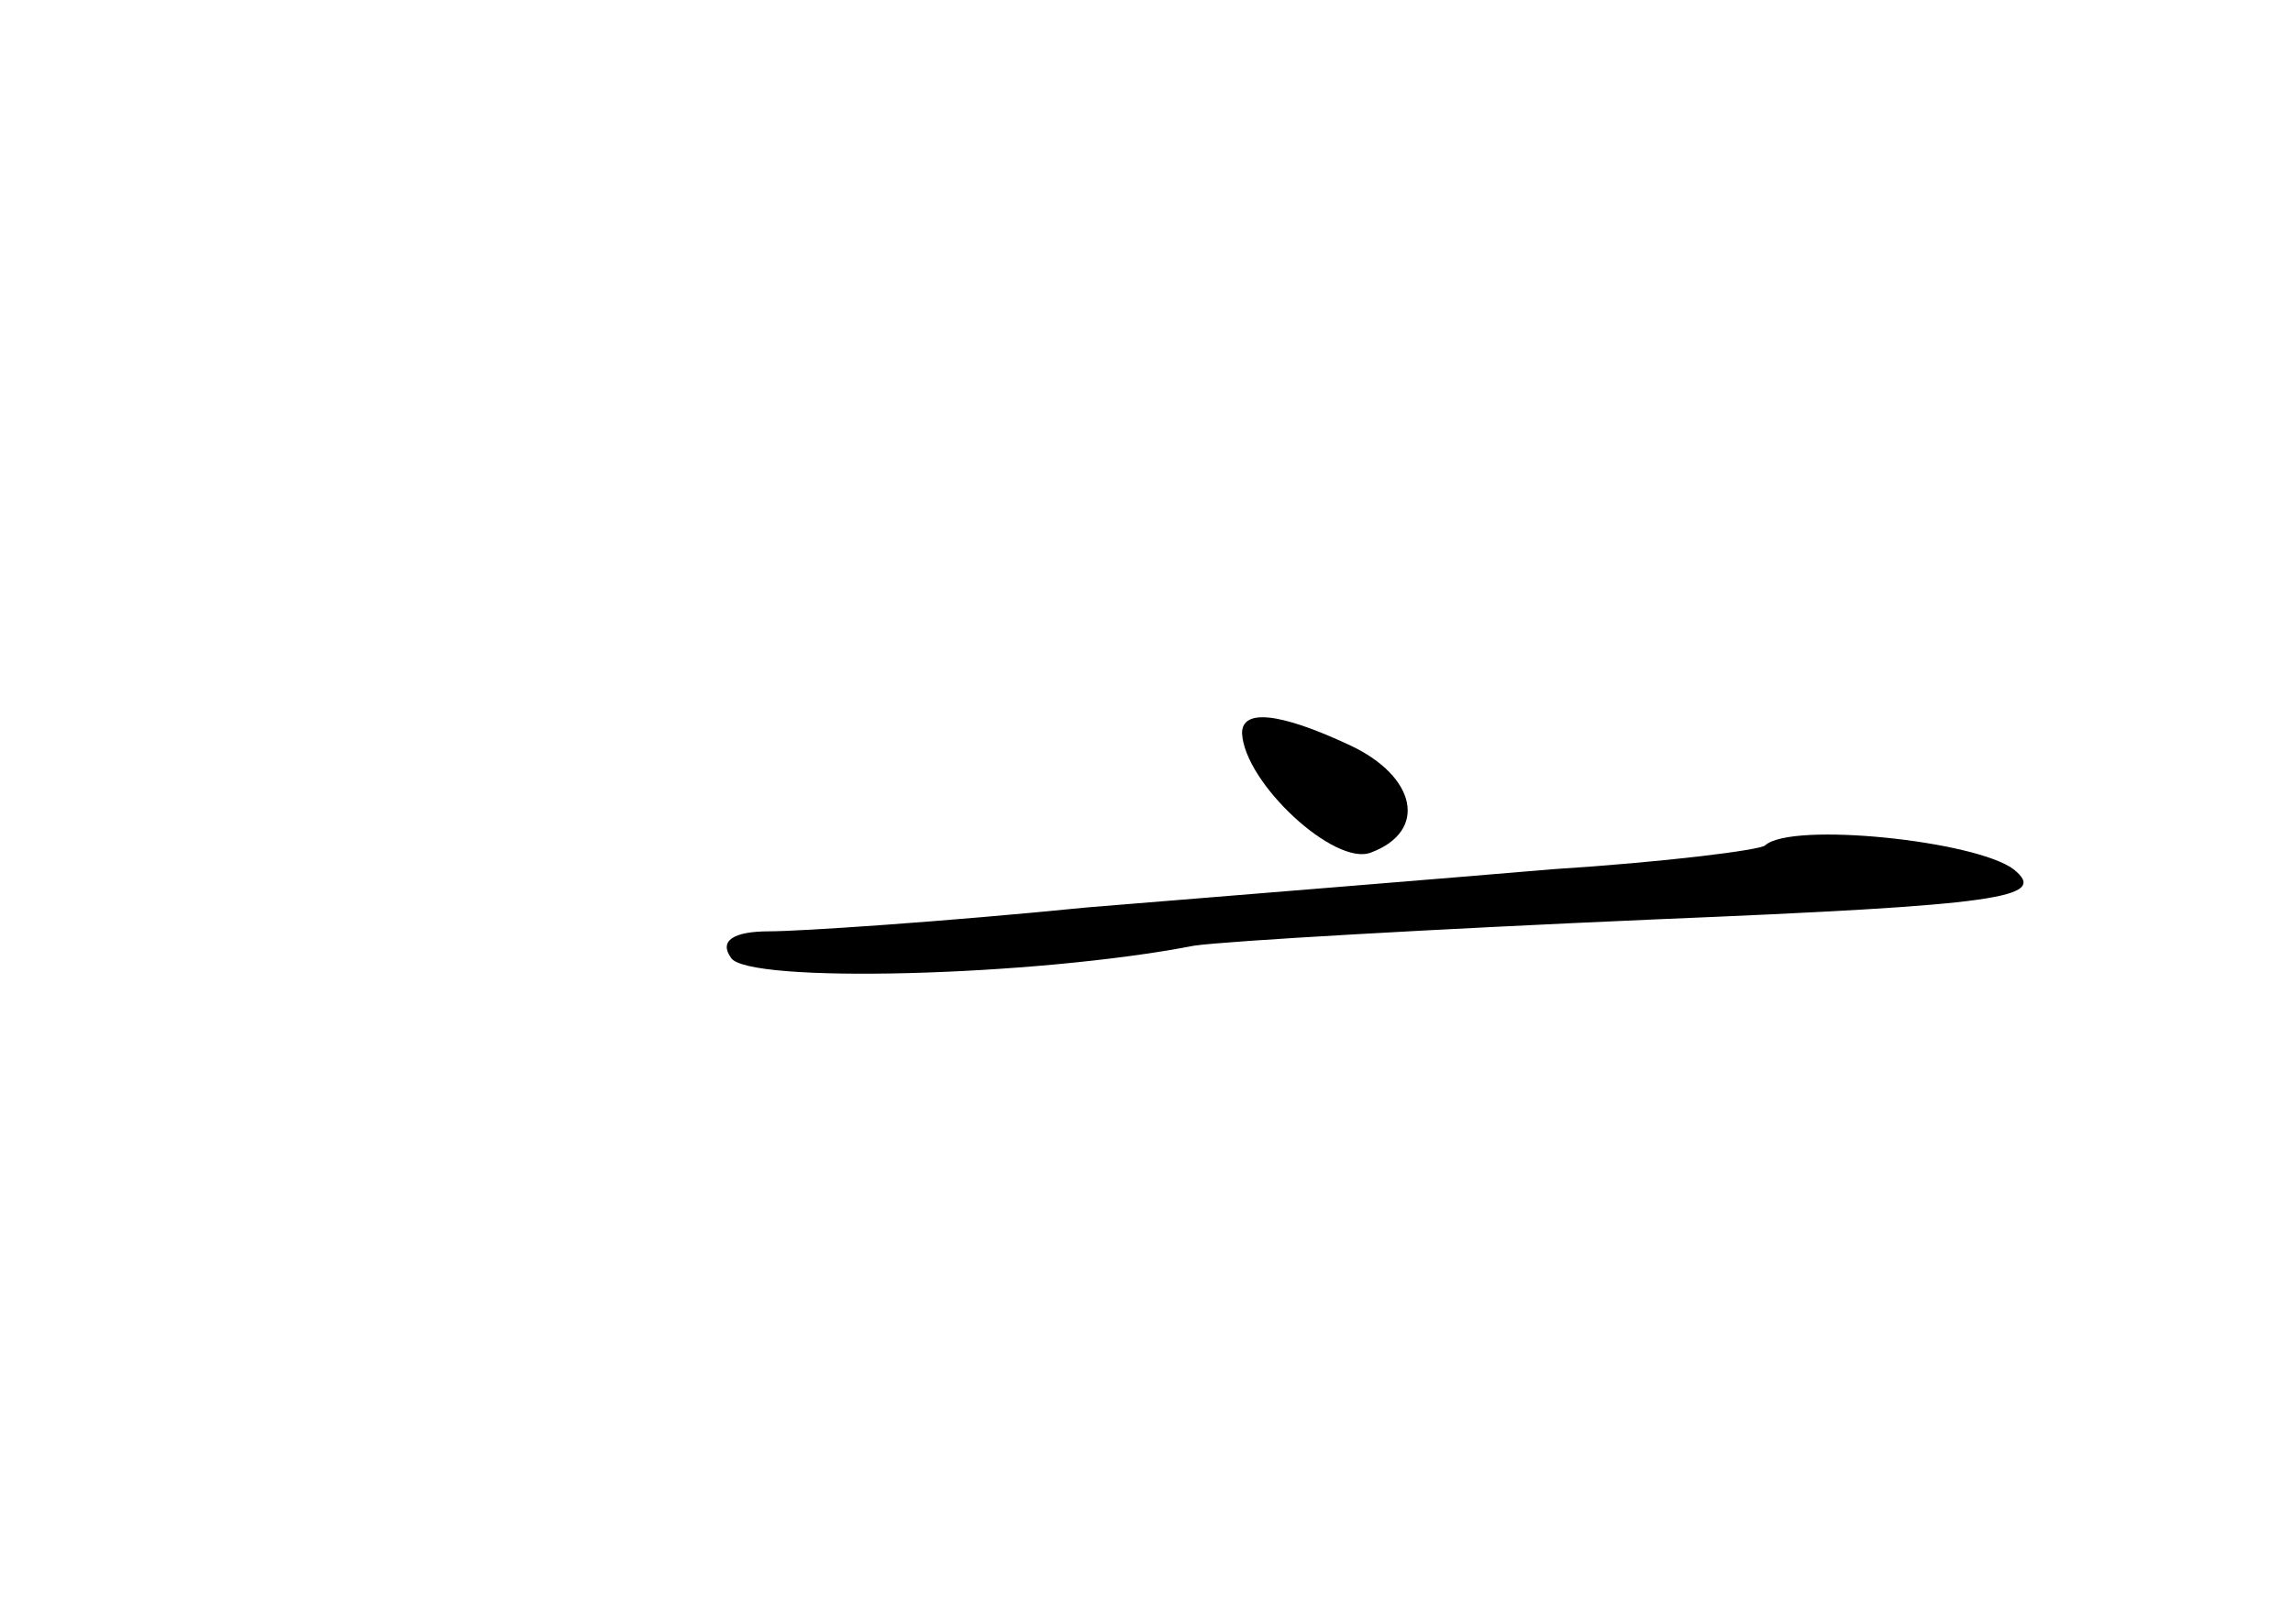 <?xml version="1.0" standalone="no"?>
<!DOCTYPE svg PUBLIC "-//W3C//DTD SVG 20010904//EN"
 "http://www.w3.org/TR/2001/REC-SVG-20010904/DTD/svg10.dtd">
<svg version="1.0" xmlns="http://www.w3.org/2000/svg"
 width="96pt" height="68pt" viewBox="0 0 96 68"
 preserveAspectRatio="xMidYMid meet">
<g transform="translate(0,68) scale(0.1,-0.1)"
fill="#000000" stroke="none">
<path d="M520 373 c1 -21 39 -56 54 -50 24 9 19 32 -9 45 -30 14 -45 15 -45 5z"/>
<path d="M739 326 c-2 -2 -42 -7 -89 -10 -47 -4 -134 -11 -195 -16 -60 -6
-120 -10 -133 -10 -15 0 -21 -4 -16 -11 6 -11 127 -8 194 5 14 2 101 7 193 11
145 6 165 9 150 21 -16 12 -93 20 -104 10z"/>
</g>
</svg>
